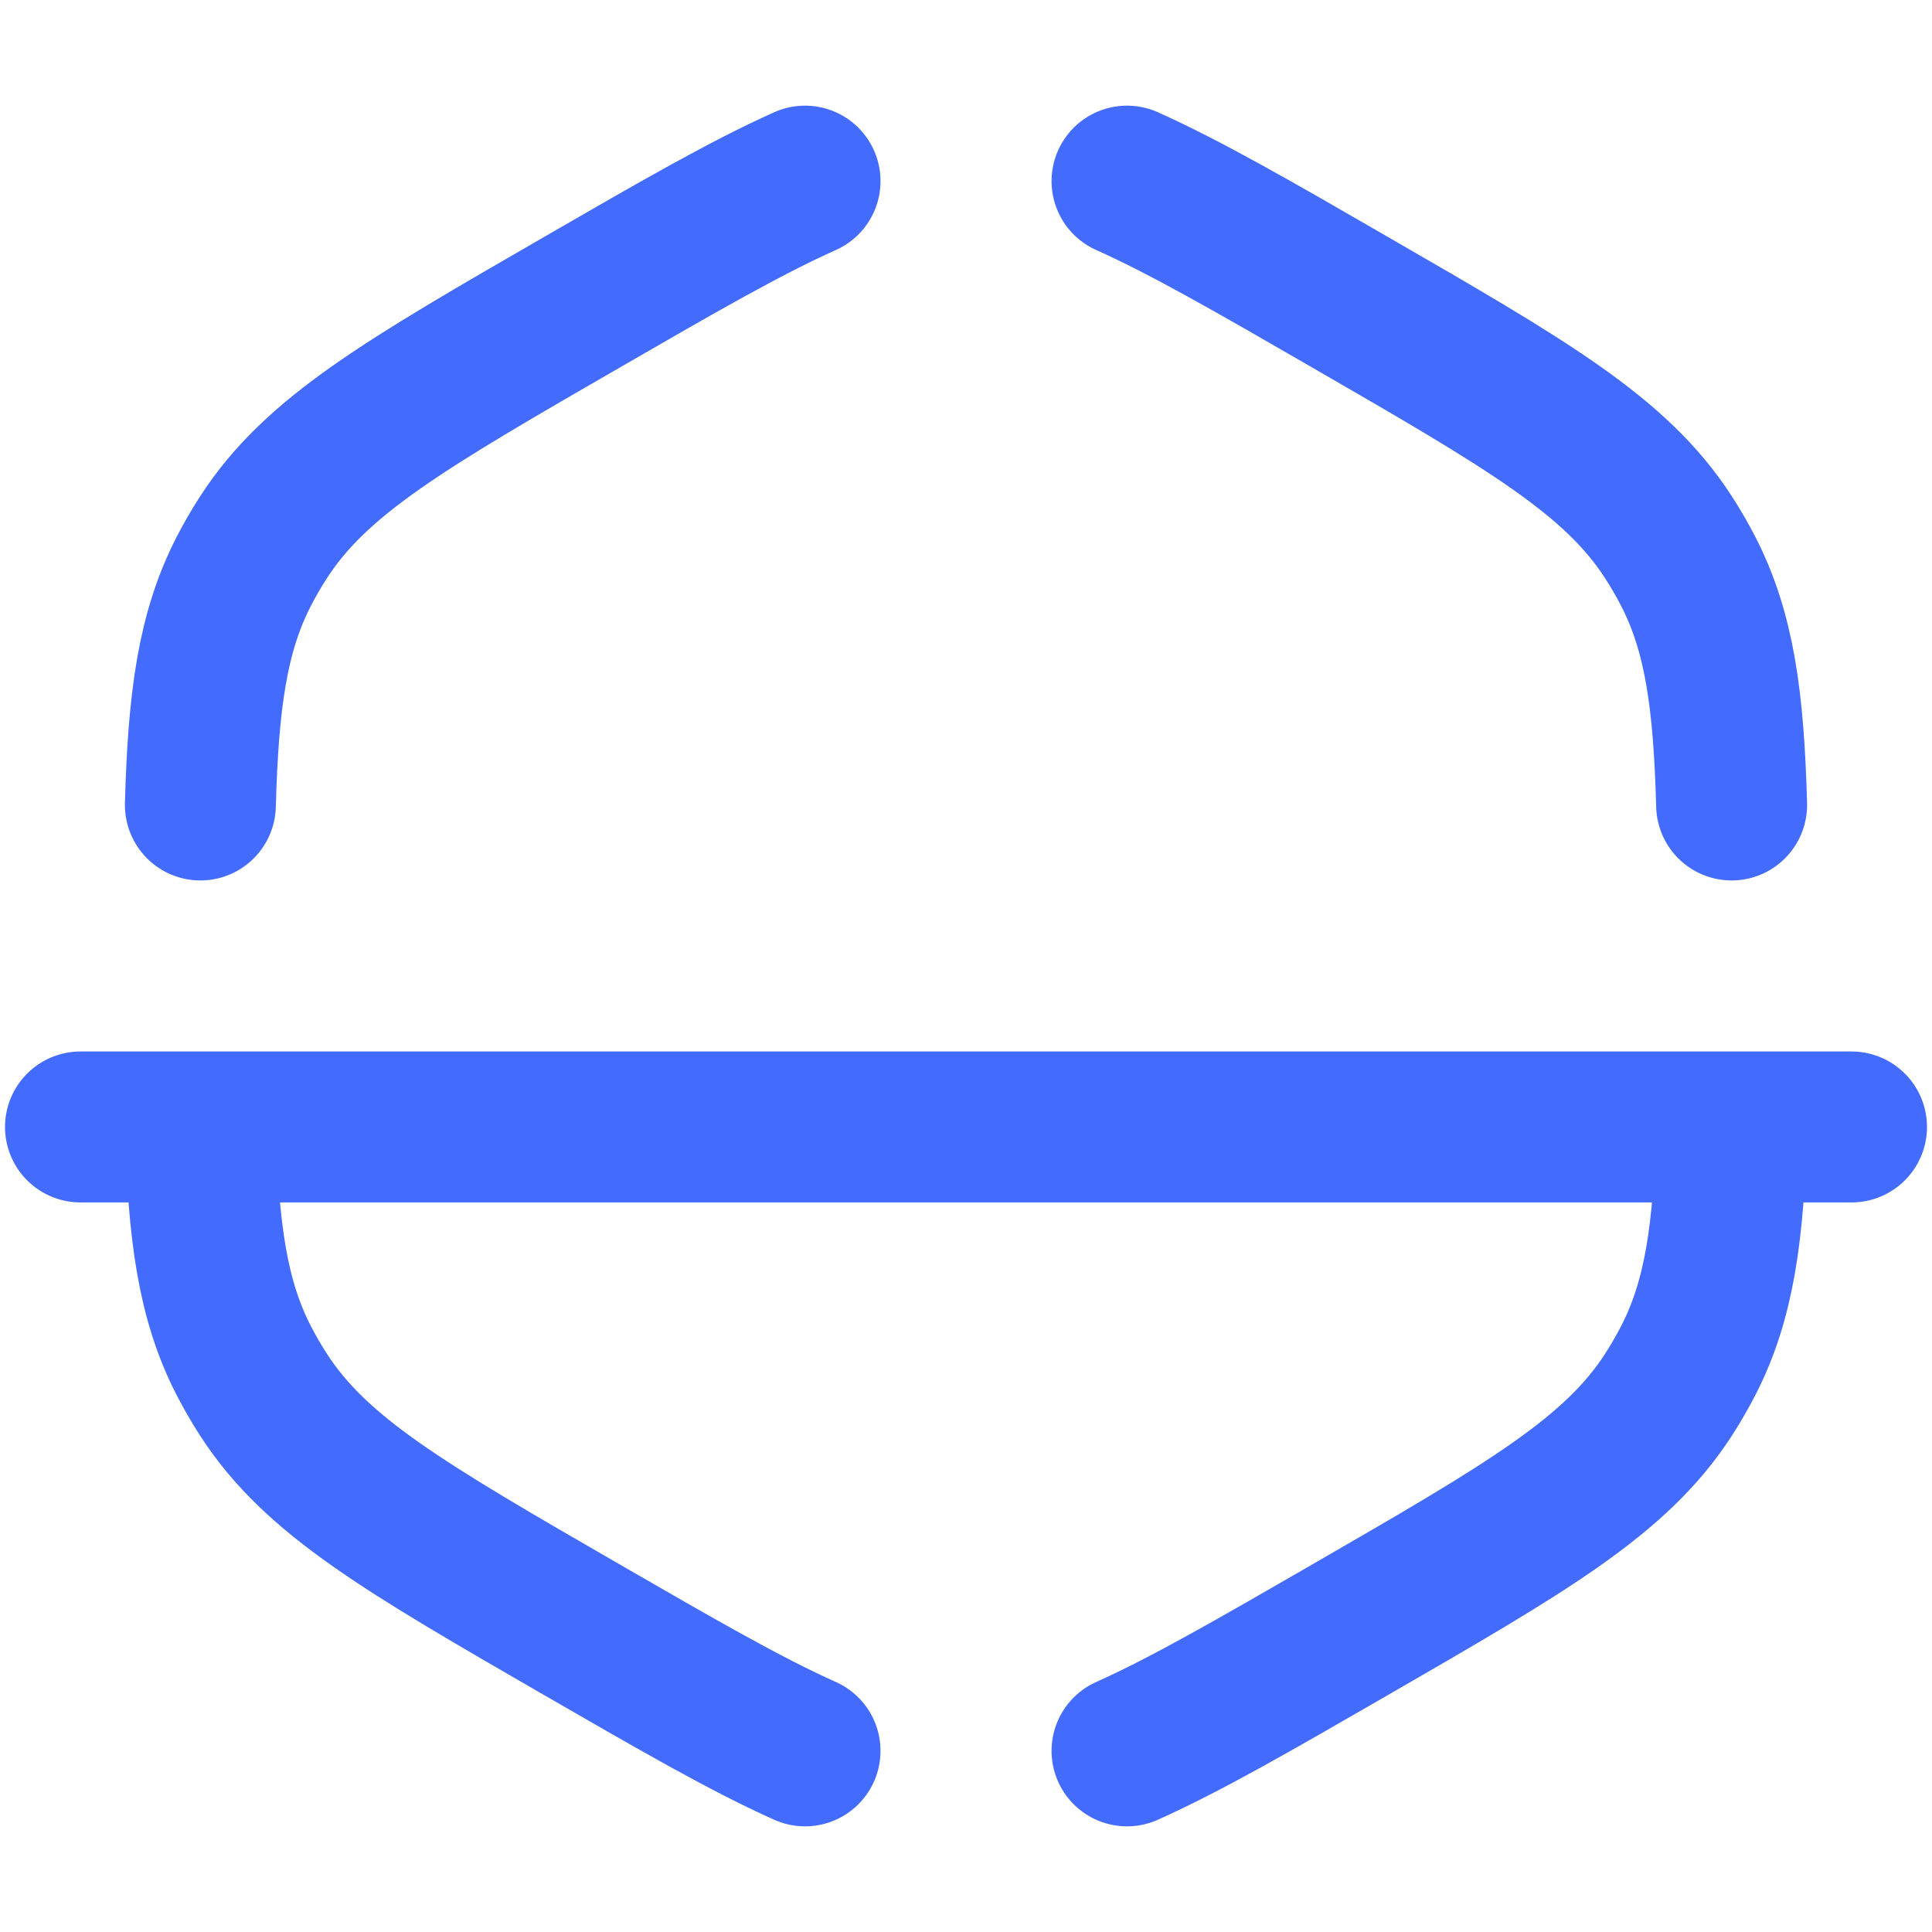 <svg width="32" height="32" viewBox="0 0 32 32" fill="none" xmlns="http://www.w3.org/2000/svg">
<path d="M3.319 18.666C3.366 20.404 3.522 21.53 4.033 22.527C4.134 22.723 4.244 22.914 4.364 23.1C5.237 24.453 6.708 25.302 9.649 27C11.212 27.902 12.36 28.565 13.334 29M28.681 18.666C28.634 20.404 28.478 21.53 27.967 22.527C27.866 22.723 27.756 22.914 27.636 23.1C26.763 24.453 25.292 25.302 22.351 27C20.788 27.902 19.64 28.565 18.667 29M28.681 13.333C28.634 11.596 28.478 10.47 27.967 9.473C27.866 9.276 27.756 9.085 27.636 8.9C26.763 7.547 25.292 6.698 22.351 5C20.788 4.097 19.64 3.435 18.667 3M3.319 13.333C3.366 11.596 3.522 10.47 4.033 9.473C4.134 9.276 4.244 9.085 4.364 8.9C5.237 7.547 6.708 6.698 9.649 5C11.212 4.097 12.36 3.435 13.334 3M30.667 18.666H1.333" stroke="#436CFF" stroke-width="2.5" stroke-linecap="round"/>
</svg>
